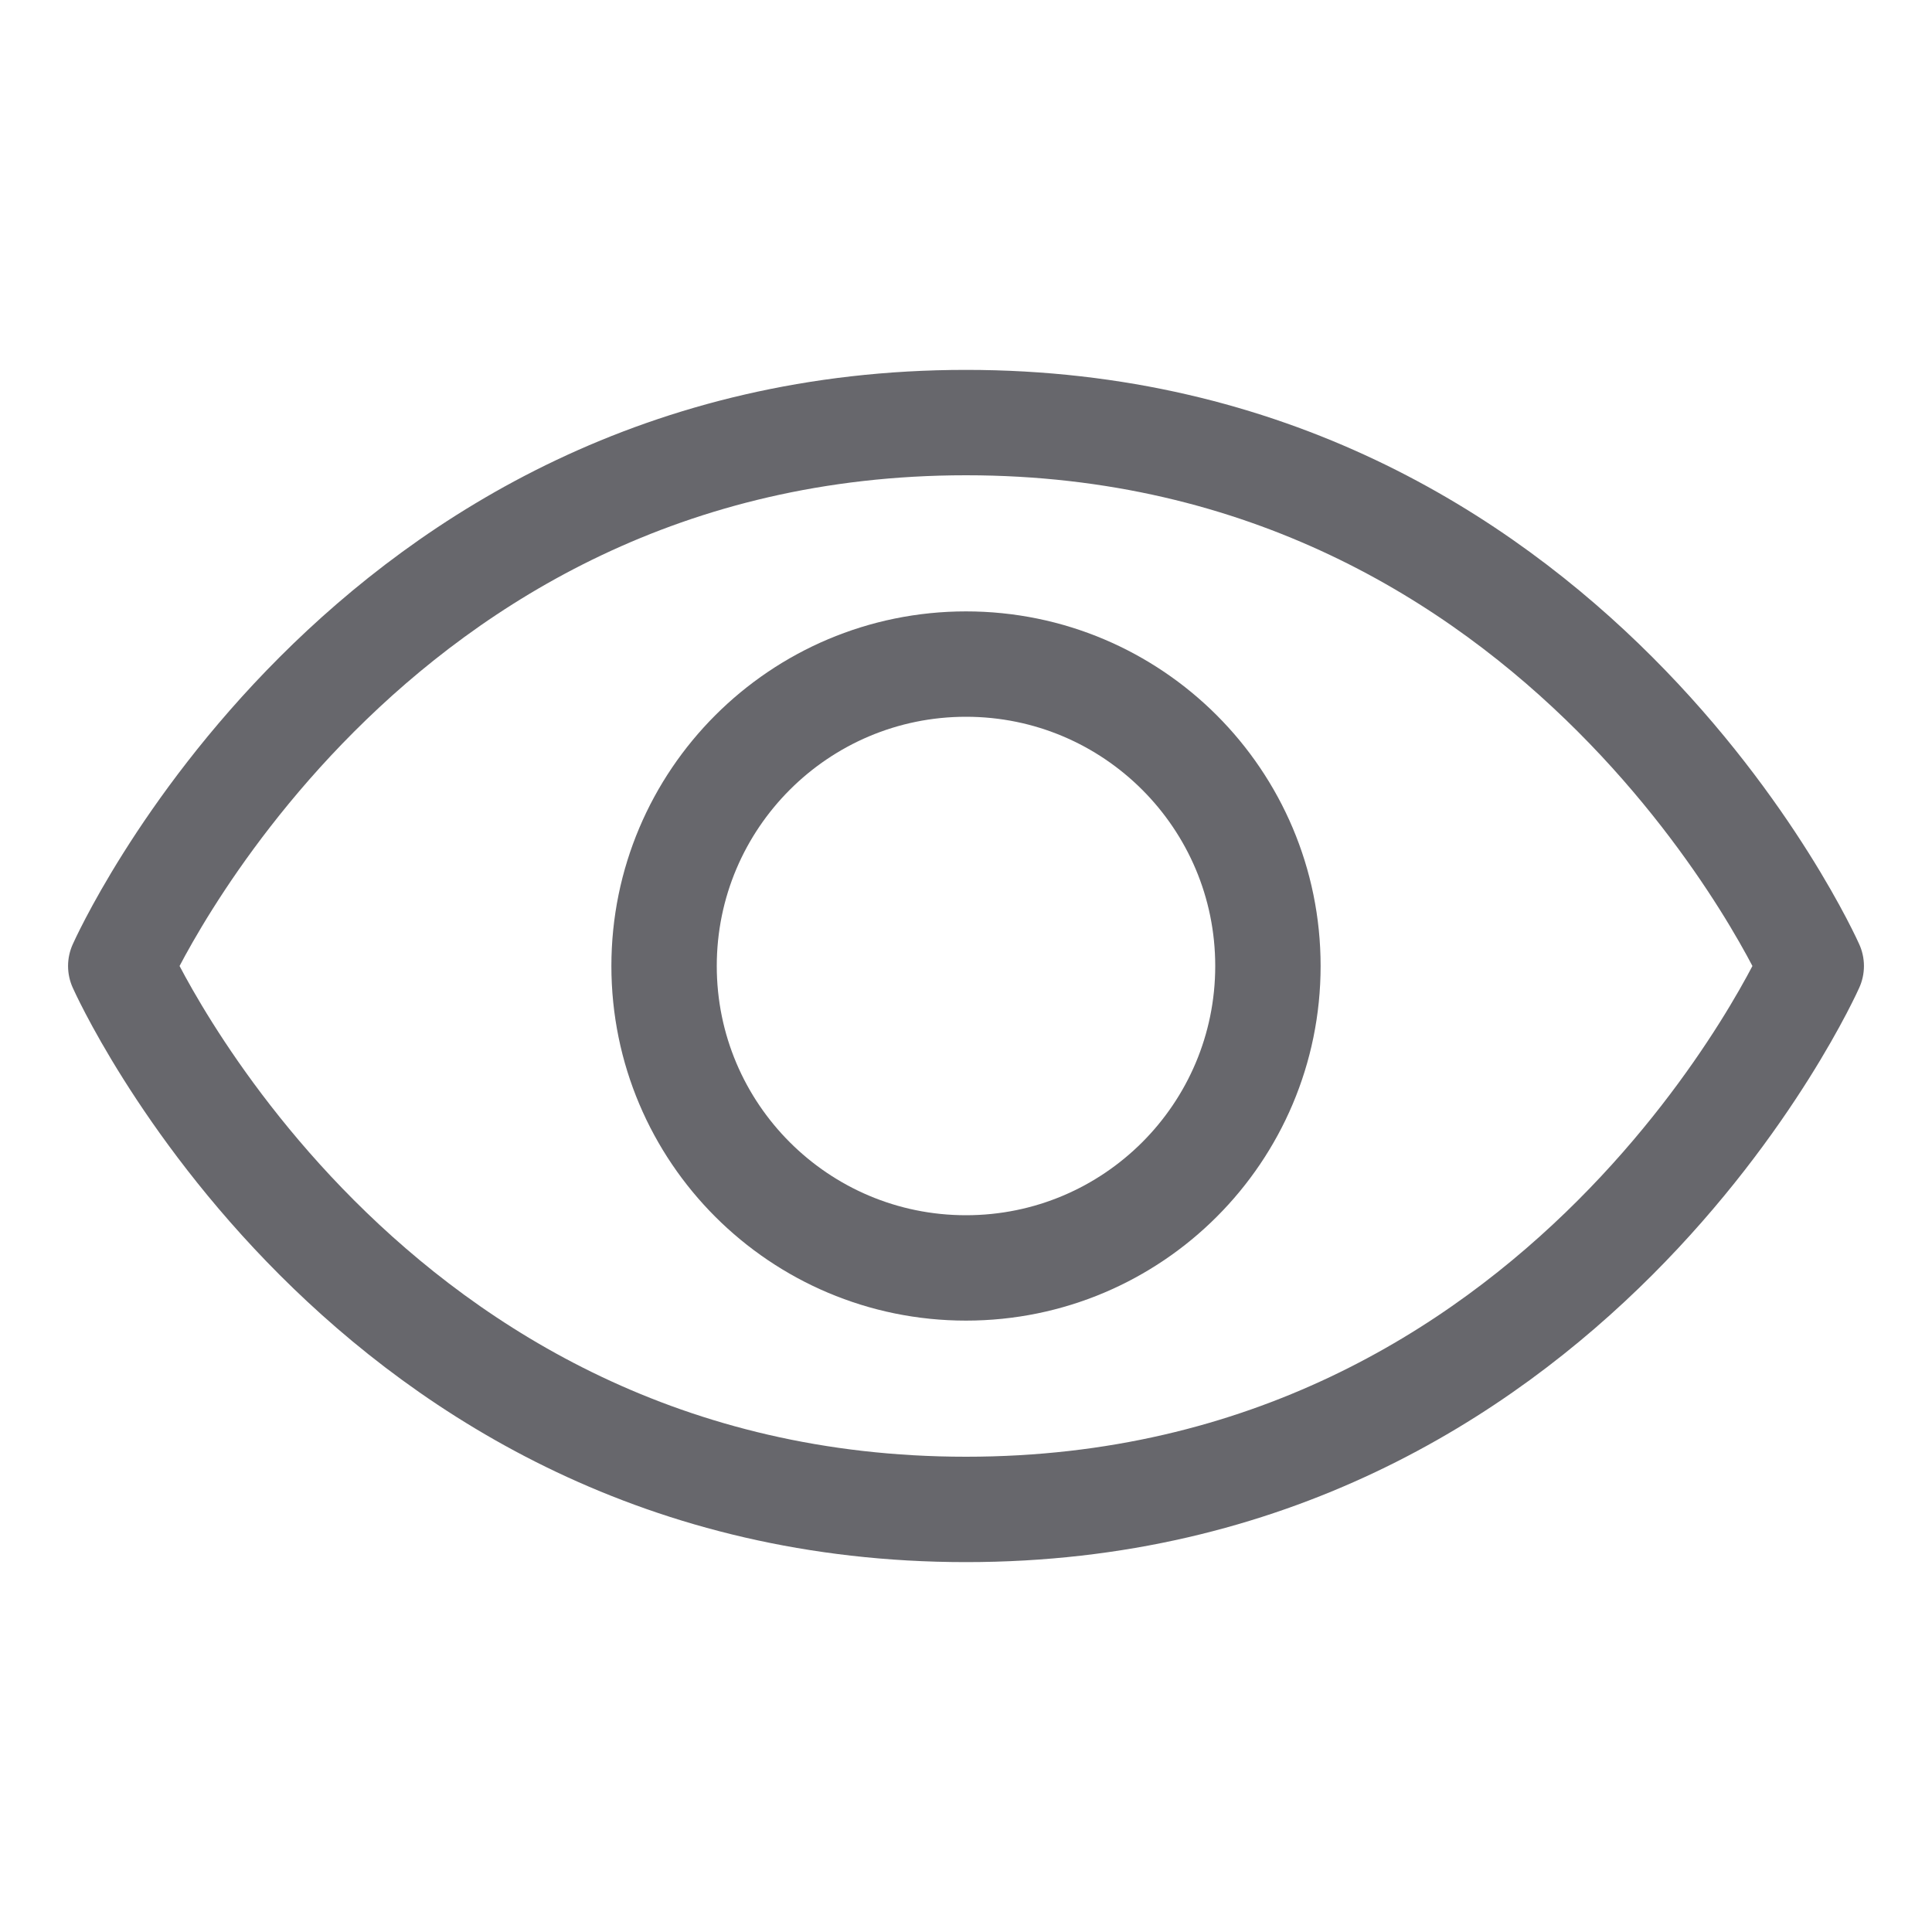 <svg width="22" height="22" viewBox="0 0 22 22" fill="none" xmlns="http://www.w3.org/2000/svg">
<g clip-path="url(#clip0_154_4952)">
<path d="M11 4.812C4.125 4.812 1.375 11 1.375 11C1.375 11 4.125 17.188 11 17.188C17.875 17.188 20.625 11 20.625 11C20.625 11 17.875 4.812 11 4.812Z" stroke="#67676C" stroke-width="1.2" stroke-linecap="round" stroke-linejoin="round"/>
<path d="M11 14.438C12.899 14.438 14.438 12.899 14.438 11C14.438 9.102 12.899 7.562 11 7.562C9.102 7.562 7.562 9.102 7.562 11C7.562 12.899 9.102 14.438 11 14.438Z" stroke="#67676C" stroke-width="1.2" stroke-linecap="round" stroke-linejoin="round"/>
</g>
<defs>
<clipPath id="clip0_154_4952">
<rect width="22" height="22" fill="white"/>
</clipPath>
</defs>
</svg>

